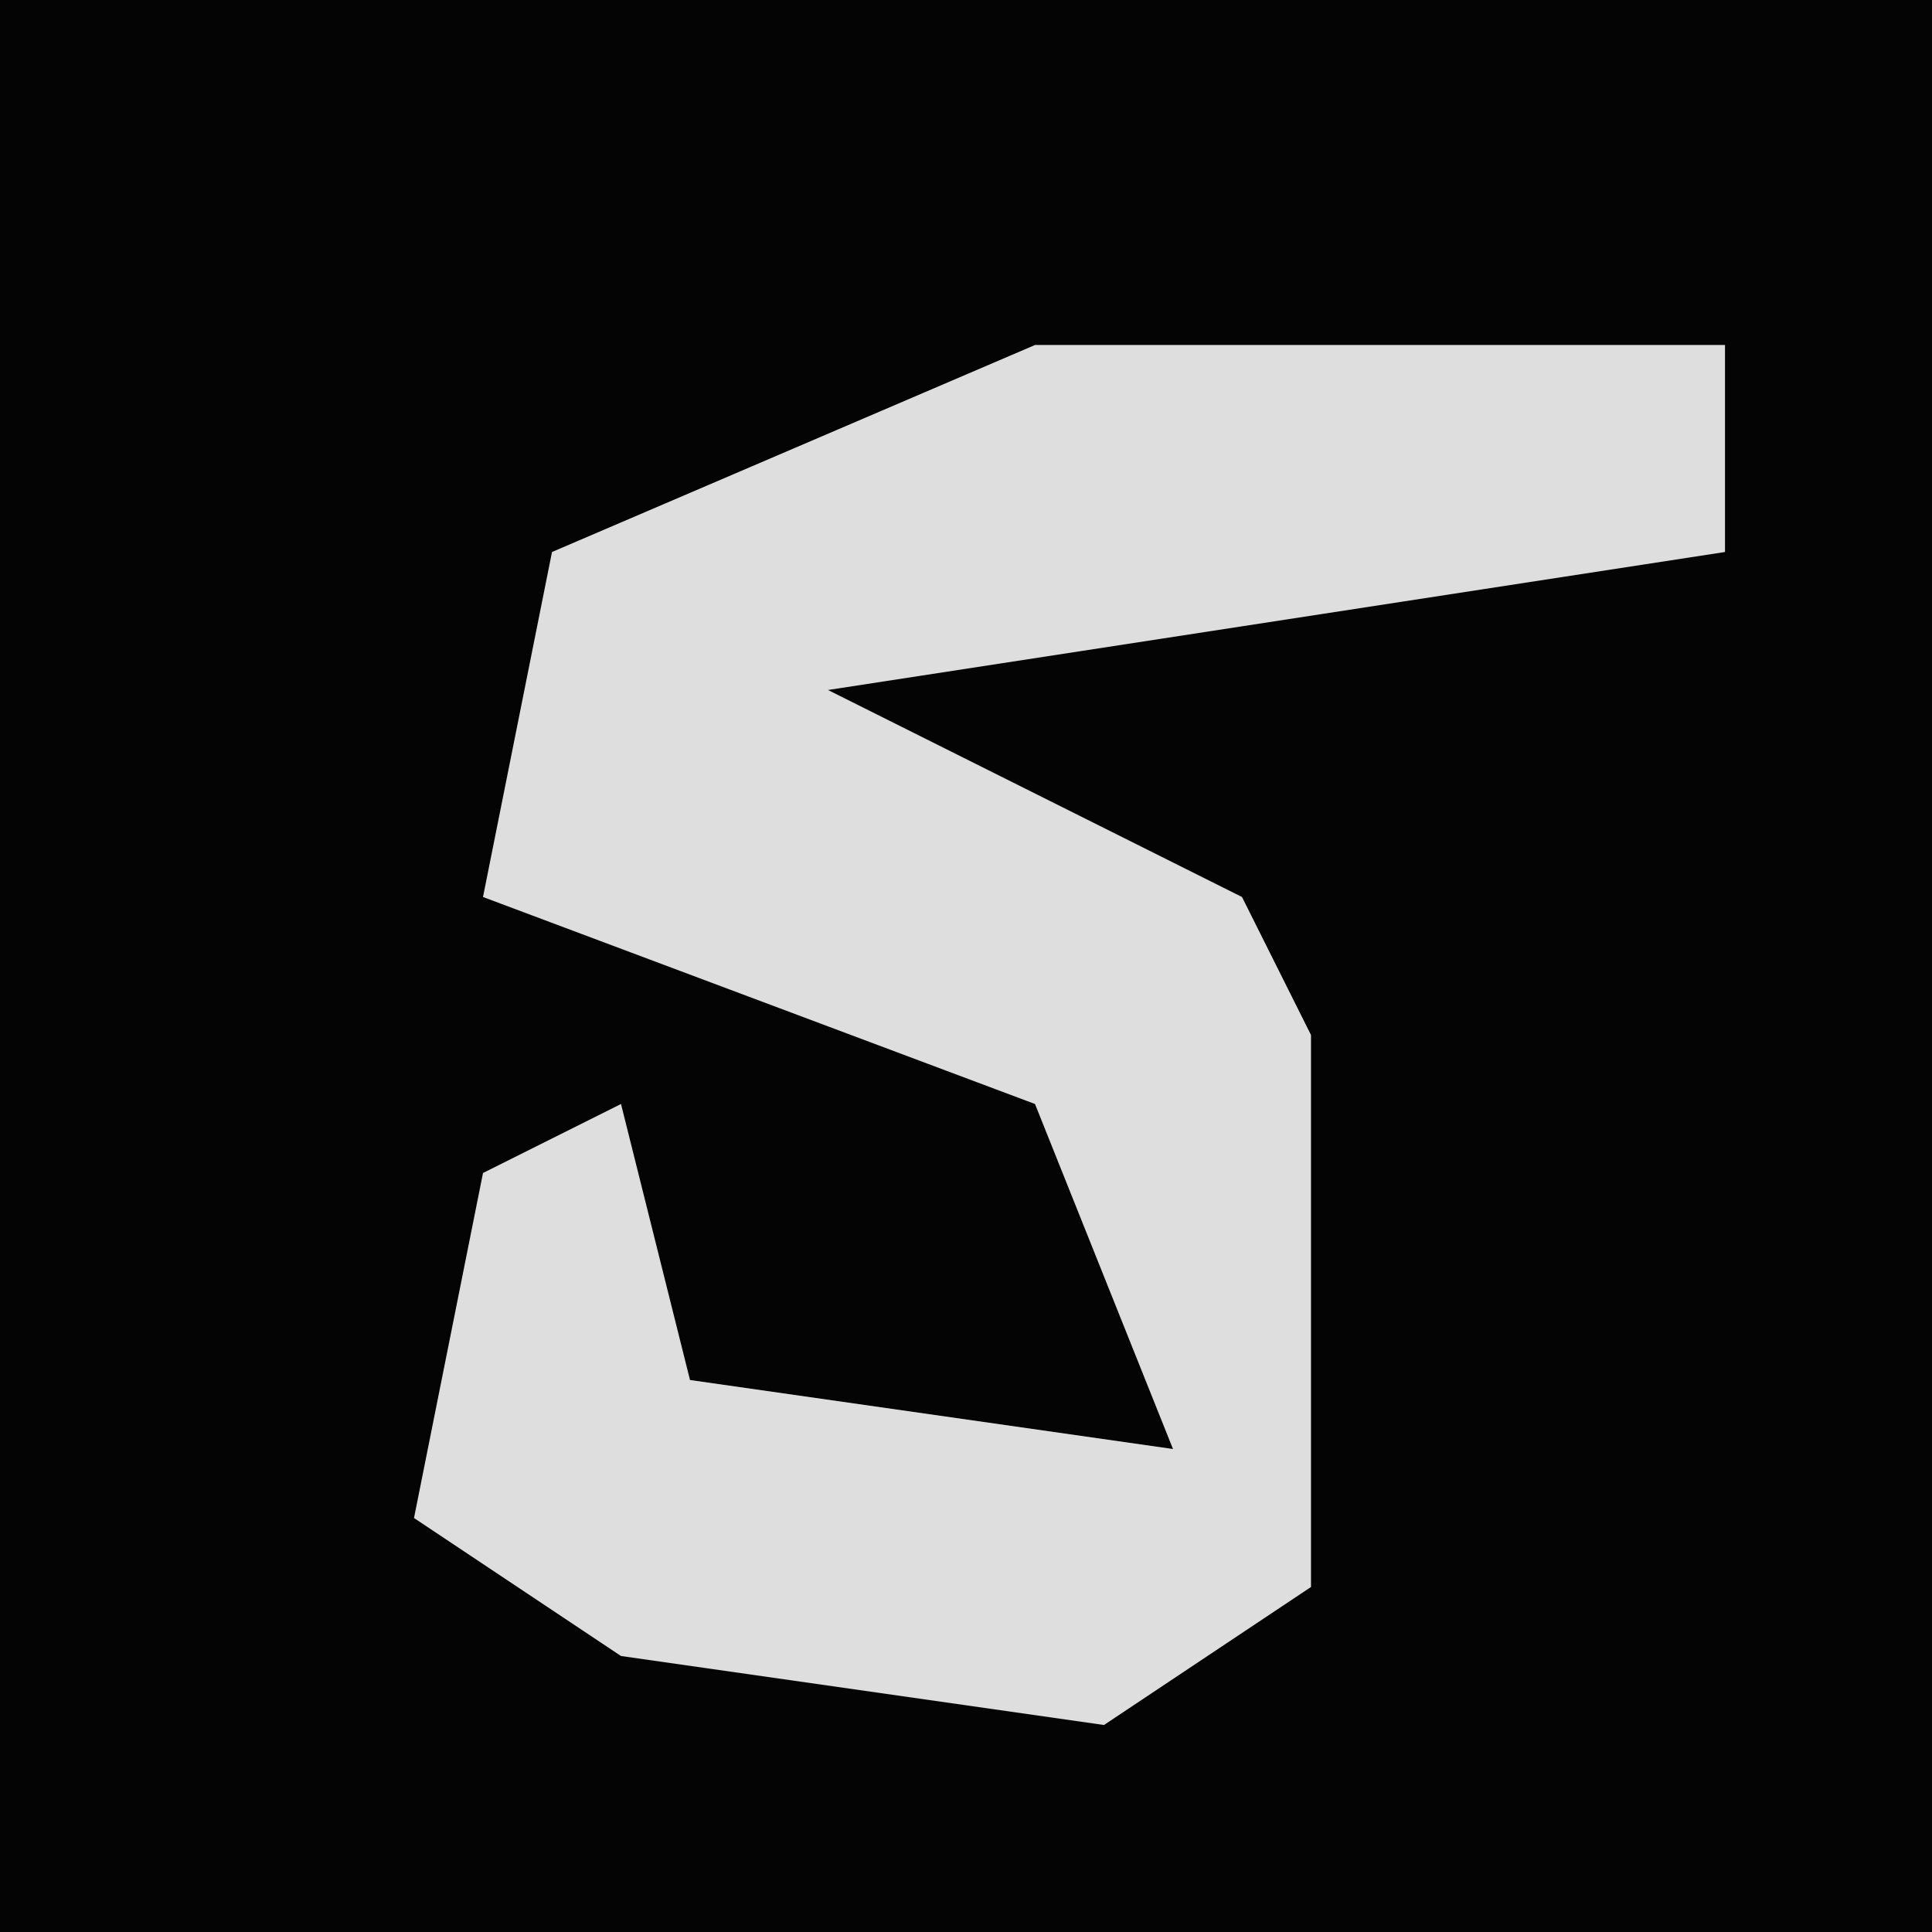 <?xml version="1.0" encoding="UTF-8"?>
<svg version="1.1" xmlns="http://www.w3.org/2000/svg" width="28" height="28">
<path d="M0,0 L28,0 L28,28 L0,28 Z " fill="#040404" transform="translate(0,0)"/>
<path d="M0,0 L10,0 L10,3 L-3,5 L3,8 L4,10 L4,18 L1,20 L-6,19 L-9,17 L-8,12 L-6,11 L-5,15 L2,16 L0,11 L-8,8 L-7,3 Z " fill="#DEDEDE" transform="translate(15,5)"/>
</svg>
